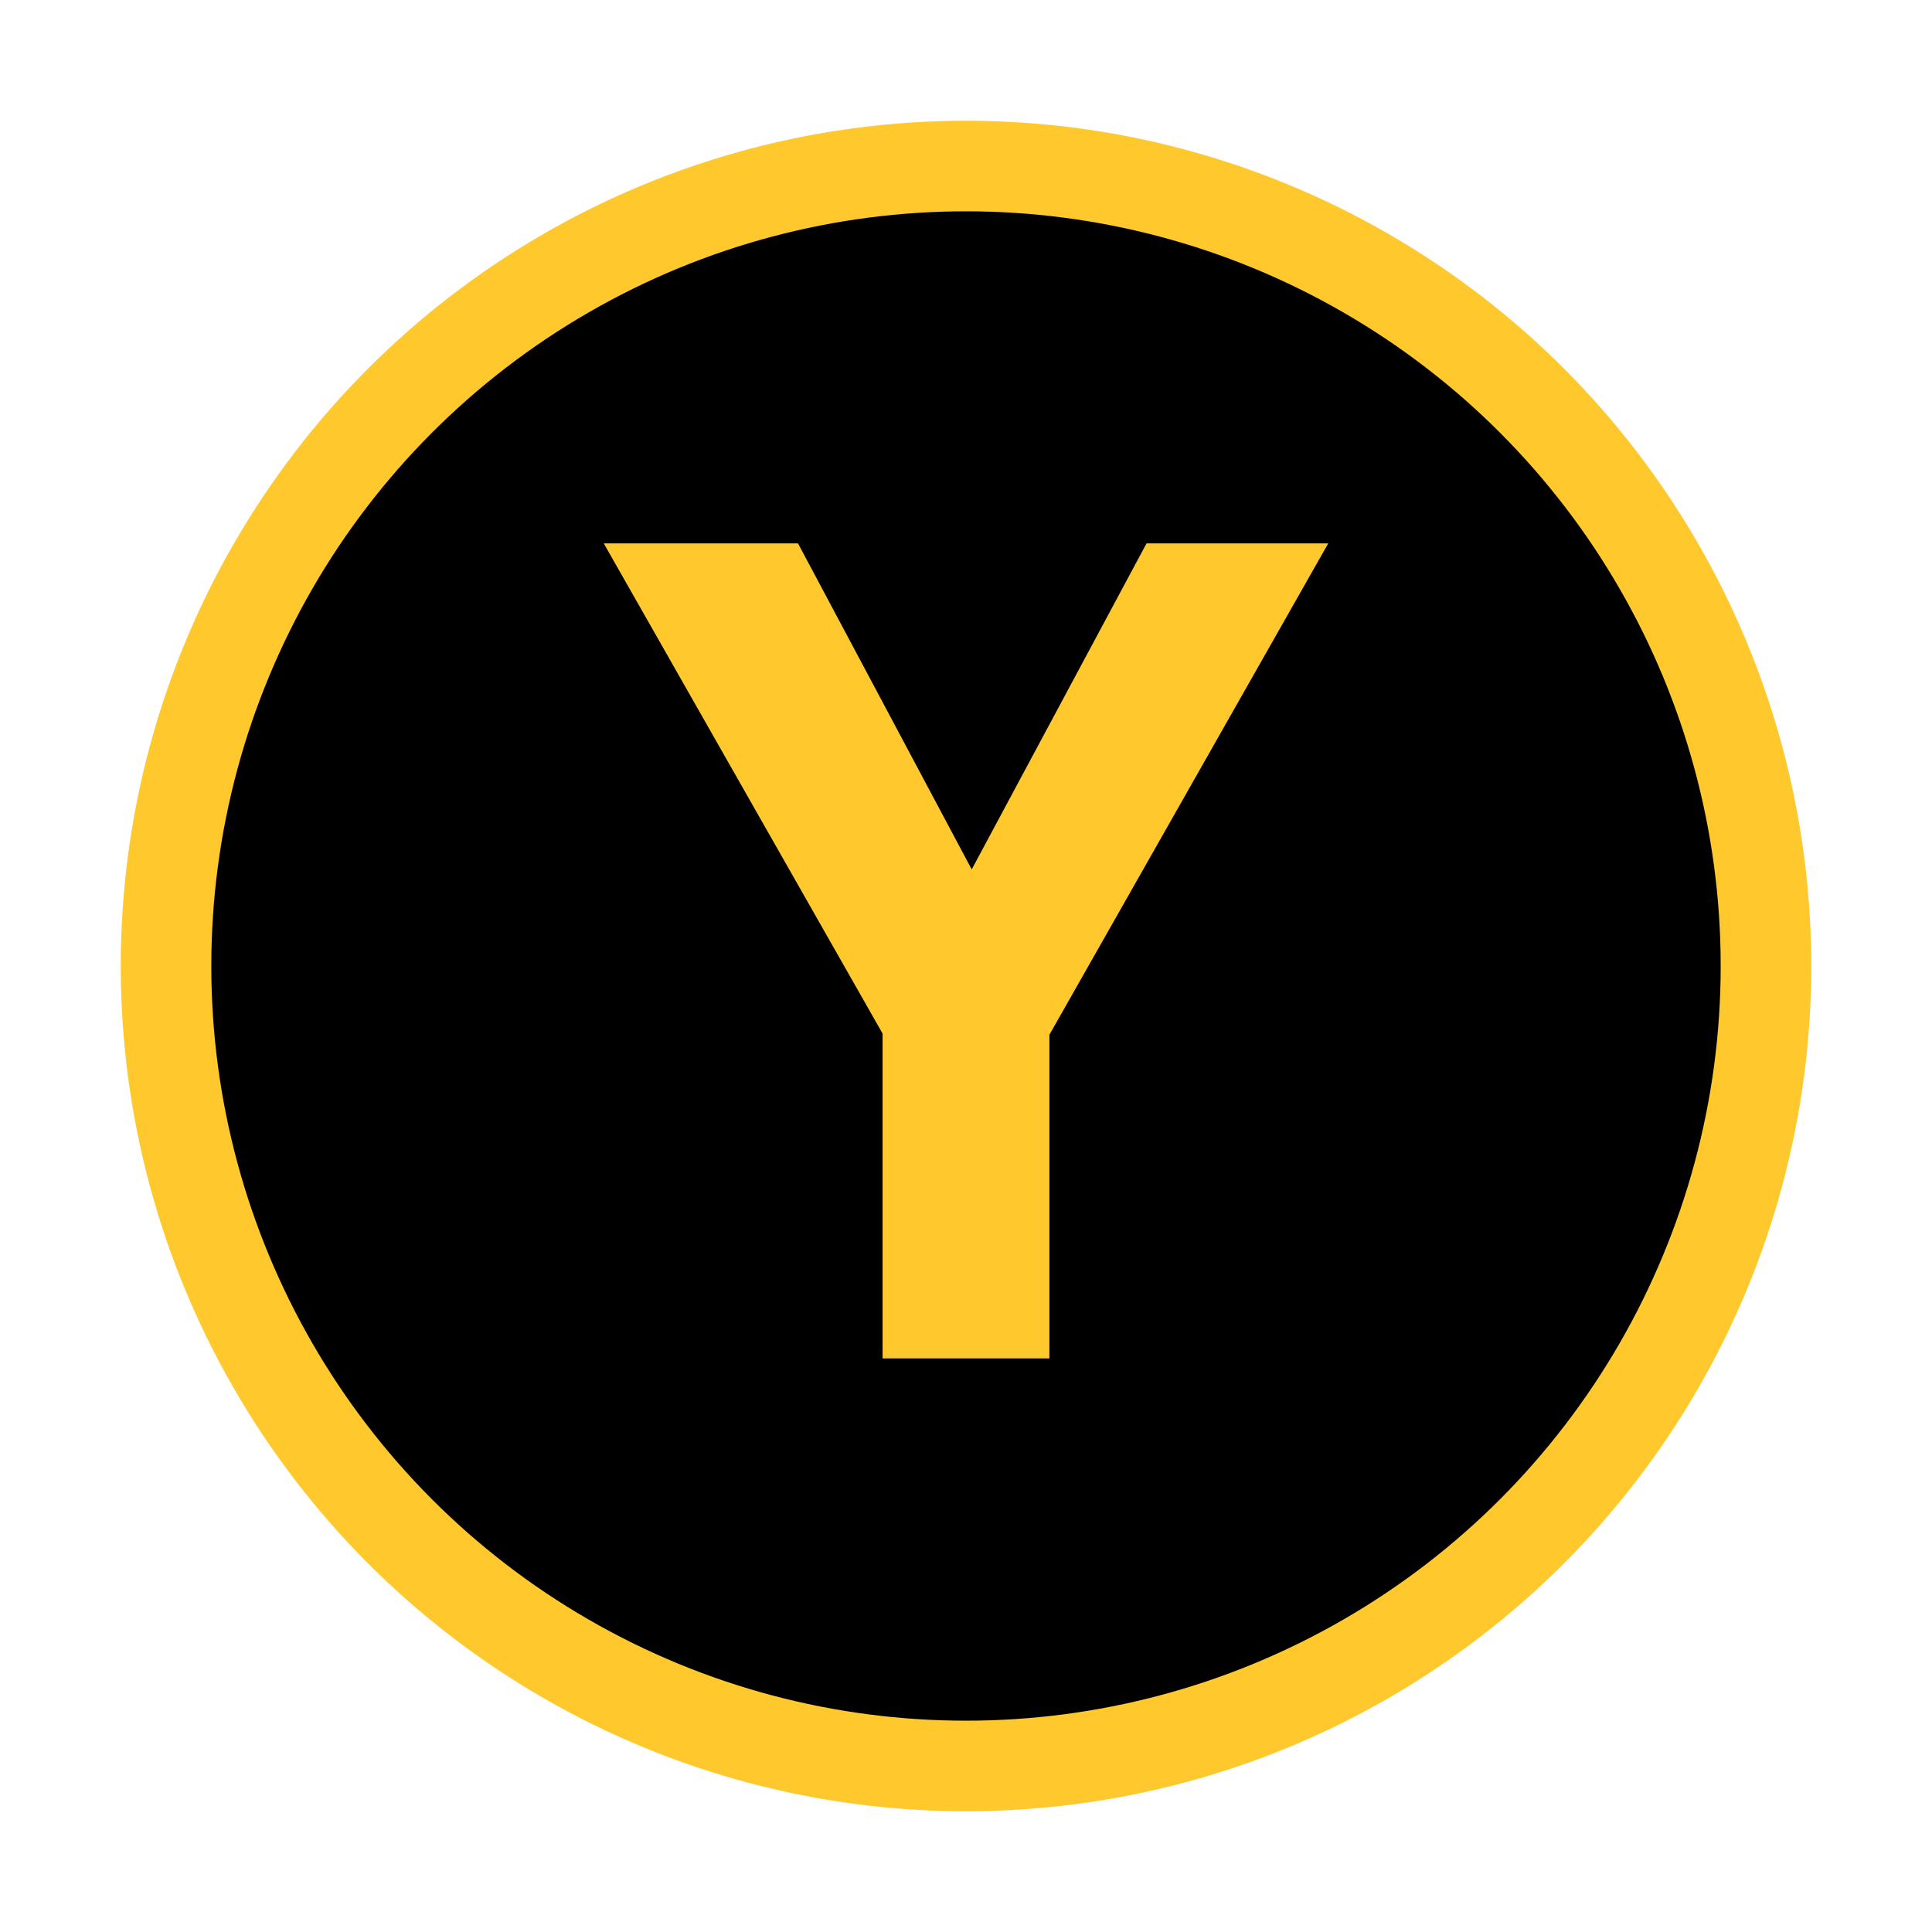 <svg width="64" height="64" viewBox="0 0 64 64" fill="none" xmlns="http://www.w3.org/2000/svg">
<circle cx="32" cy="32" r="26.5" fill="black" stroke="#FFC82C" stroke-width="3"/>
<path d="M34.763 45H29.237V34.239L20 18H26.435L32.189 28.8L37.981 18H44L34.763 34.277V45Z" fill="#FFC82C"/>
</svg>
